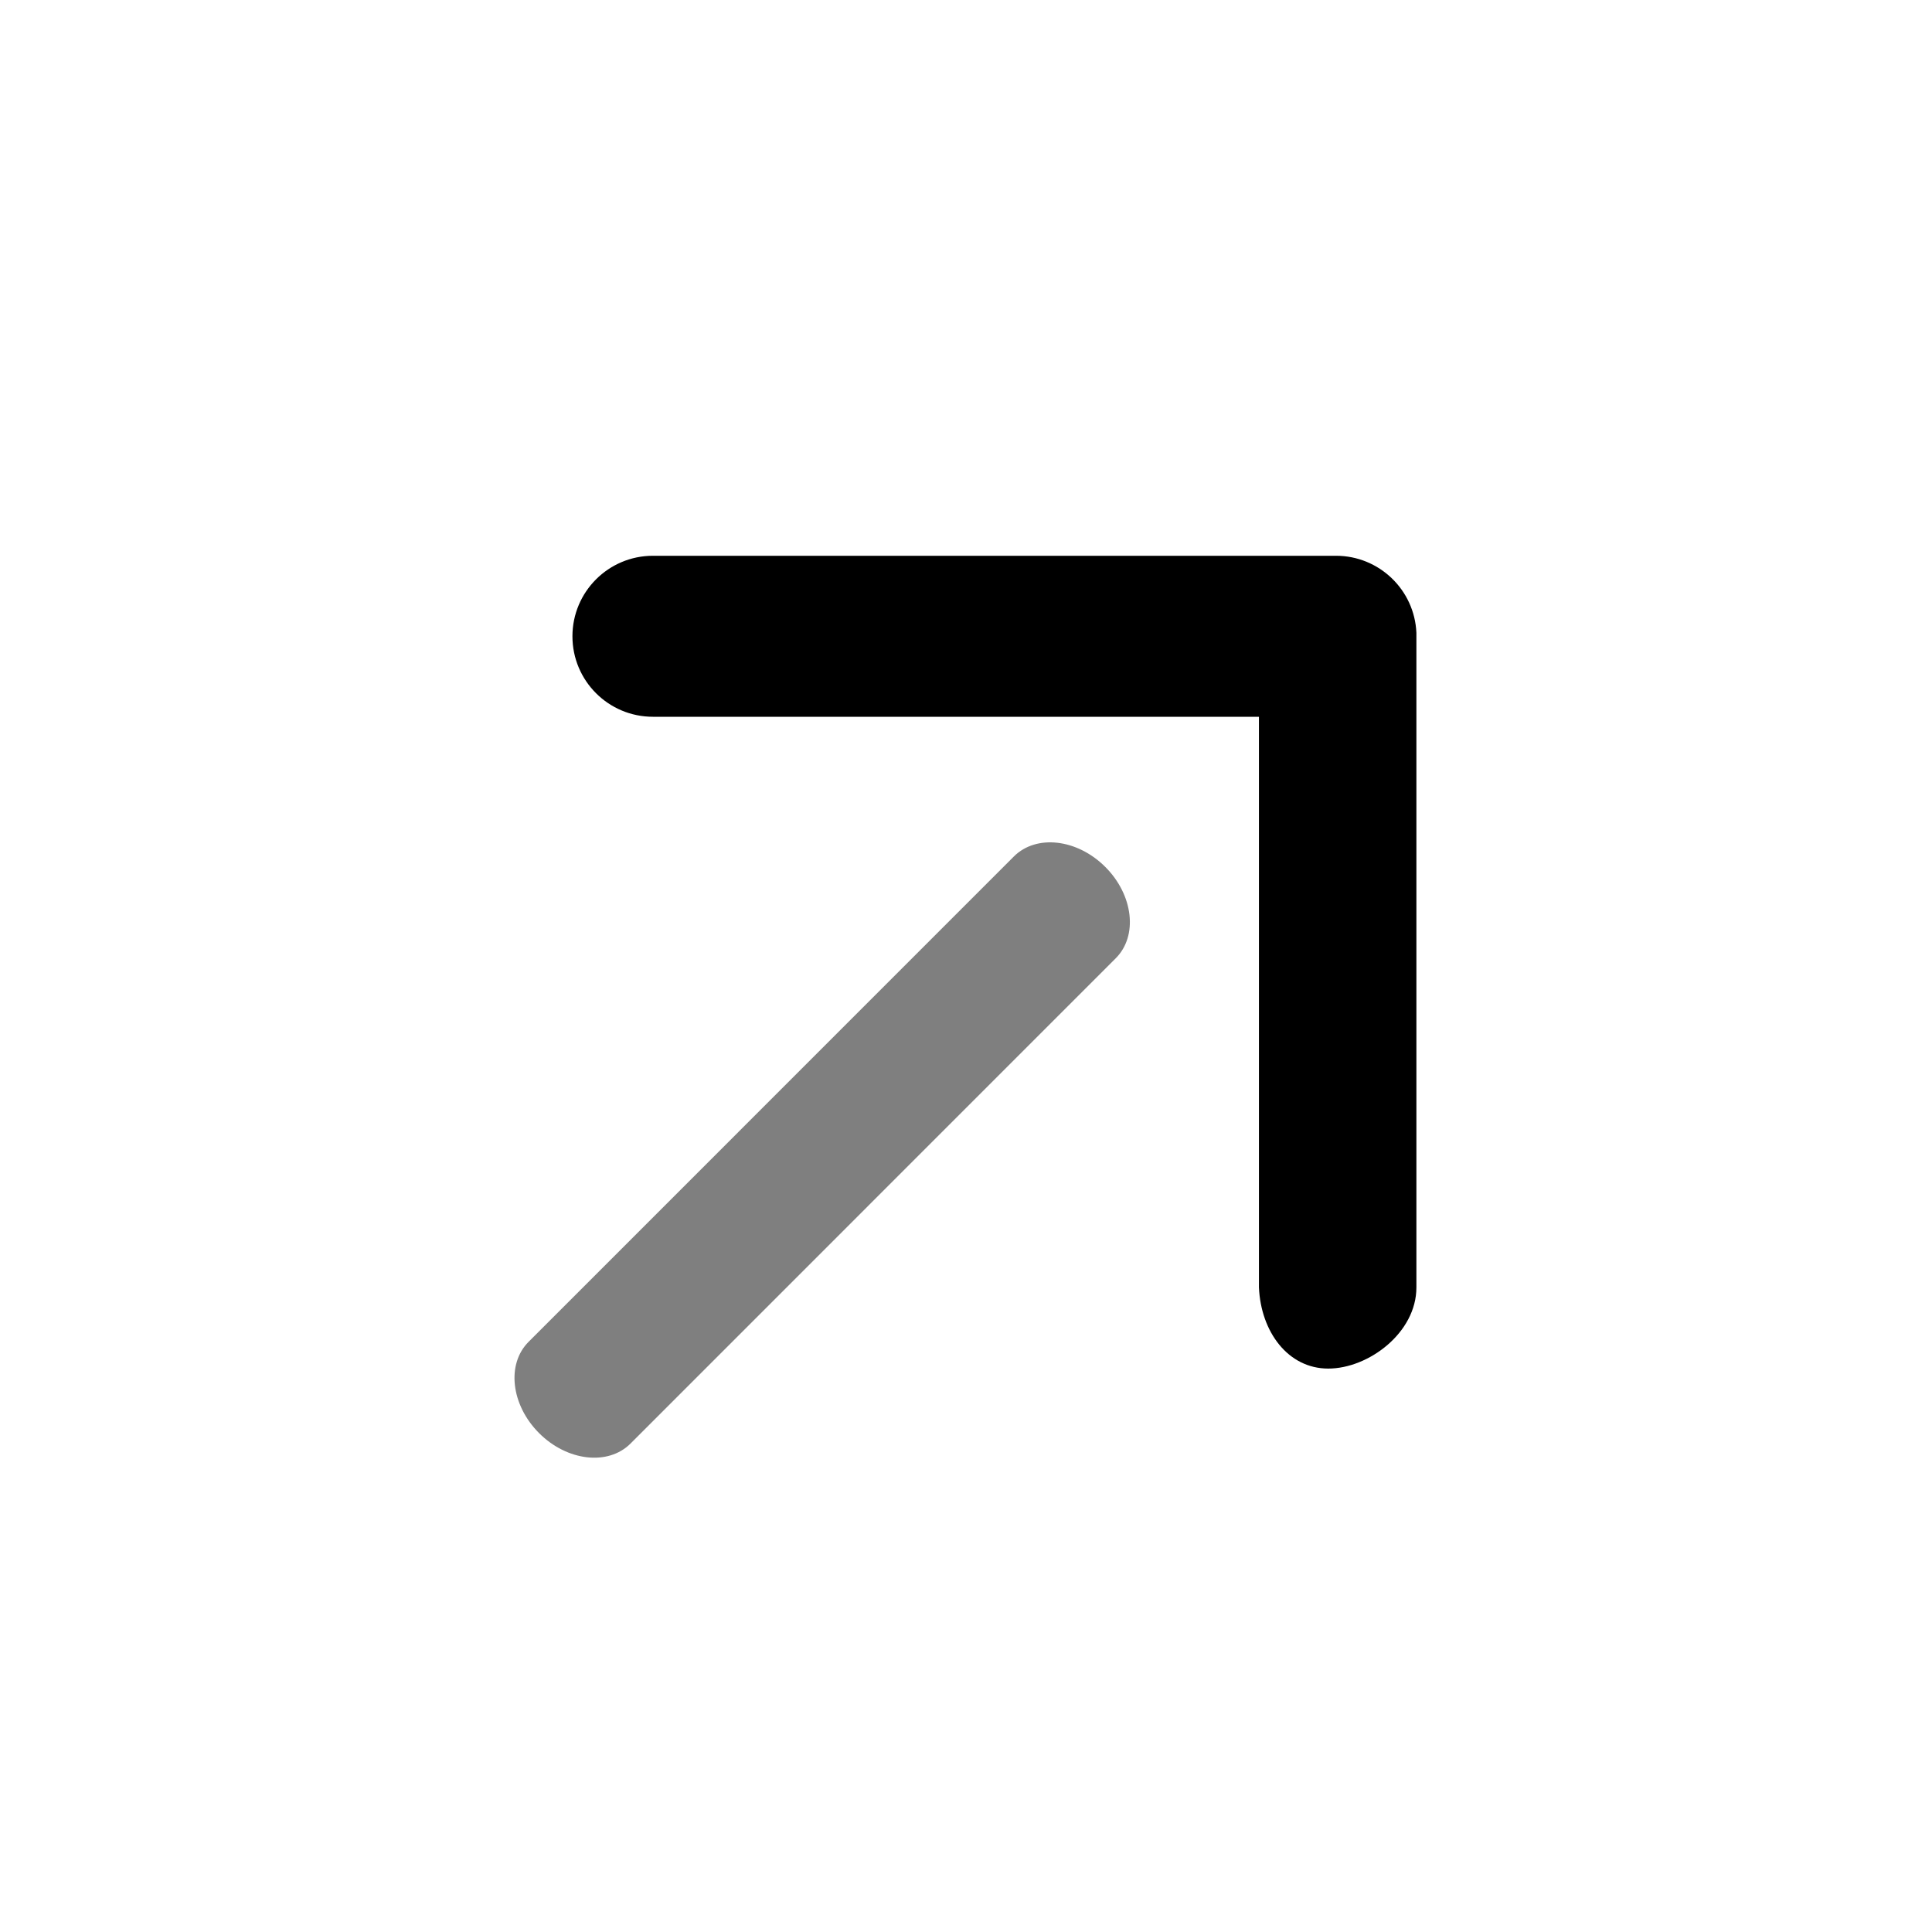 <svg width="24" height="24" viewBox="0 0 24 24" fill="none" xmlns="http://www.w3.org/2000/svg">
<path opacity="0.5" d="M13.86 11.904C14.138 11.627 14.08 11.118 13.73 10.769C13.381 10.42 12.873 10.362 12.595 10.639L6.567 16.668C6.289 16.945 6.347 17.453 6.697 17.803C7.046 18.152 7.554 18.21 7.832 17.933L13.86 11.904Z" fill="currentColor"/>
<path d="M8.111 8.904C7.559 8.904 7.111 8.457 7.111 7.904C7.111 7.352 7.559 6.904 8.111 6.904H16.596C17.131 6.904 17.572 7.326 17.595 7.861V15.993C17.595 16.556 17 17.001 16.5 17.001C16 17.001 15.663 16.544 15.639 15.993V8.904H8.111Z" fill="currentColor"/>
</svg>
